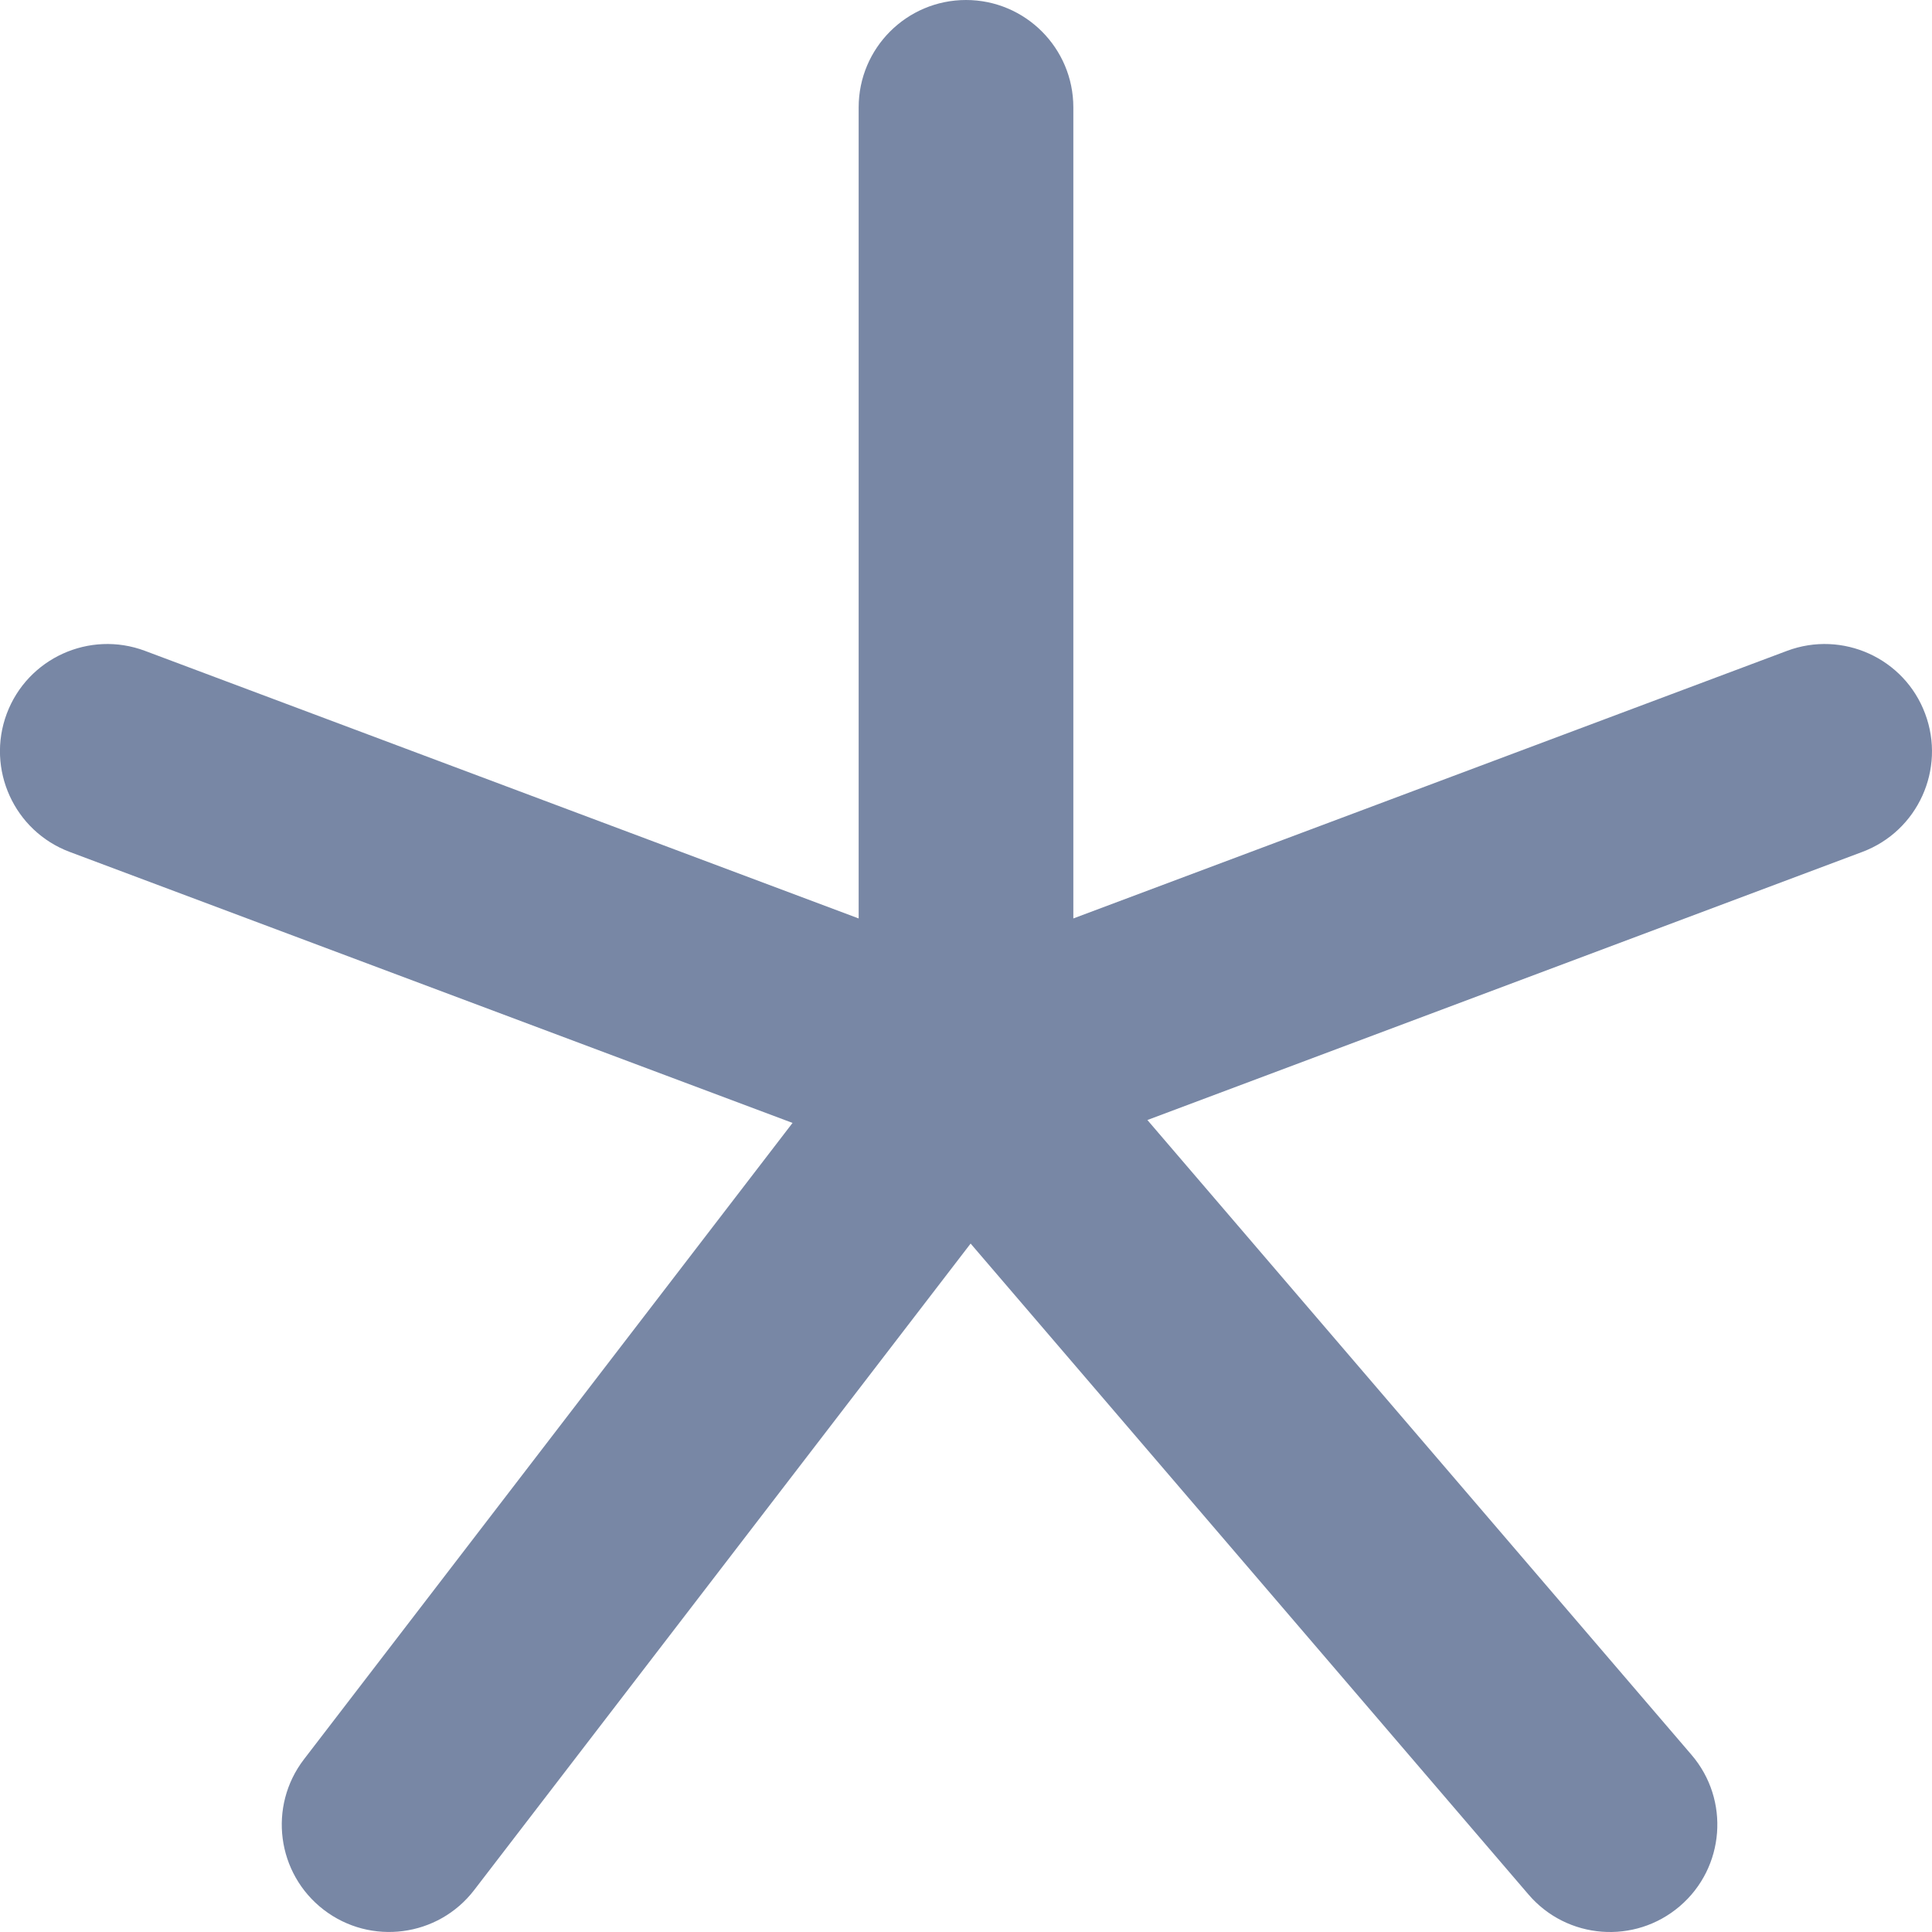 <svg width="18" height="18" viewBox="0 0 18 18" fill="none" xmlns="http://www.w3.org/2000/svg">
<path d="M9 0C9.552 0 10 0.448 10 1V8.557L16.649 6.064C17.166 5.87 17.743 6.132 17.936 6.649C18.13 7.166 17.868 7.743 17.351 7.937L10.69 10.435L15.759 16.349C16.119 16.768 16.07 17.4 15.651 17.759C15.231 18.119 14.6 18.07 14.241 17.651L9.043 11.586L4.418 17.609C4.082 18.047 3.454 18.129 3.016 17.793C2.578 17.456 2.496 16.829 2.832 16.391L7.384 10.462L0.649 7.937C0.132 7.743 -0.13 7.166 0.063 6.649C0.257 6.132 0.834 5.87 1.351 6.064L8 8.557V1C8 0.448 8.448 0 9 0Z" fill="#7887A5"/>
</svg>

